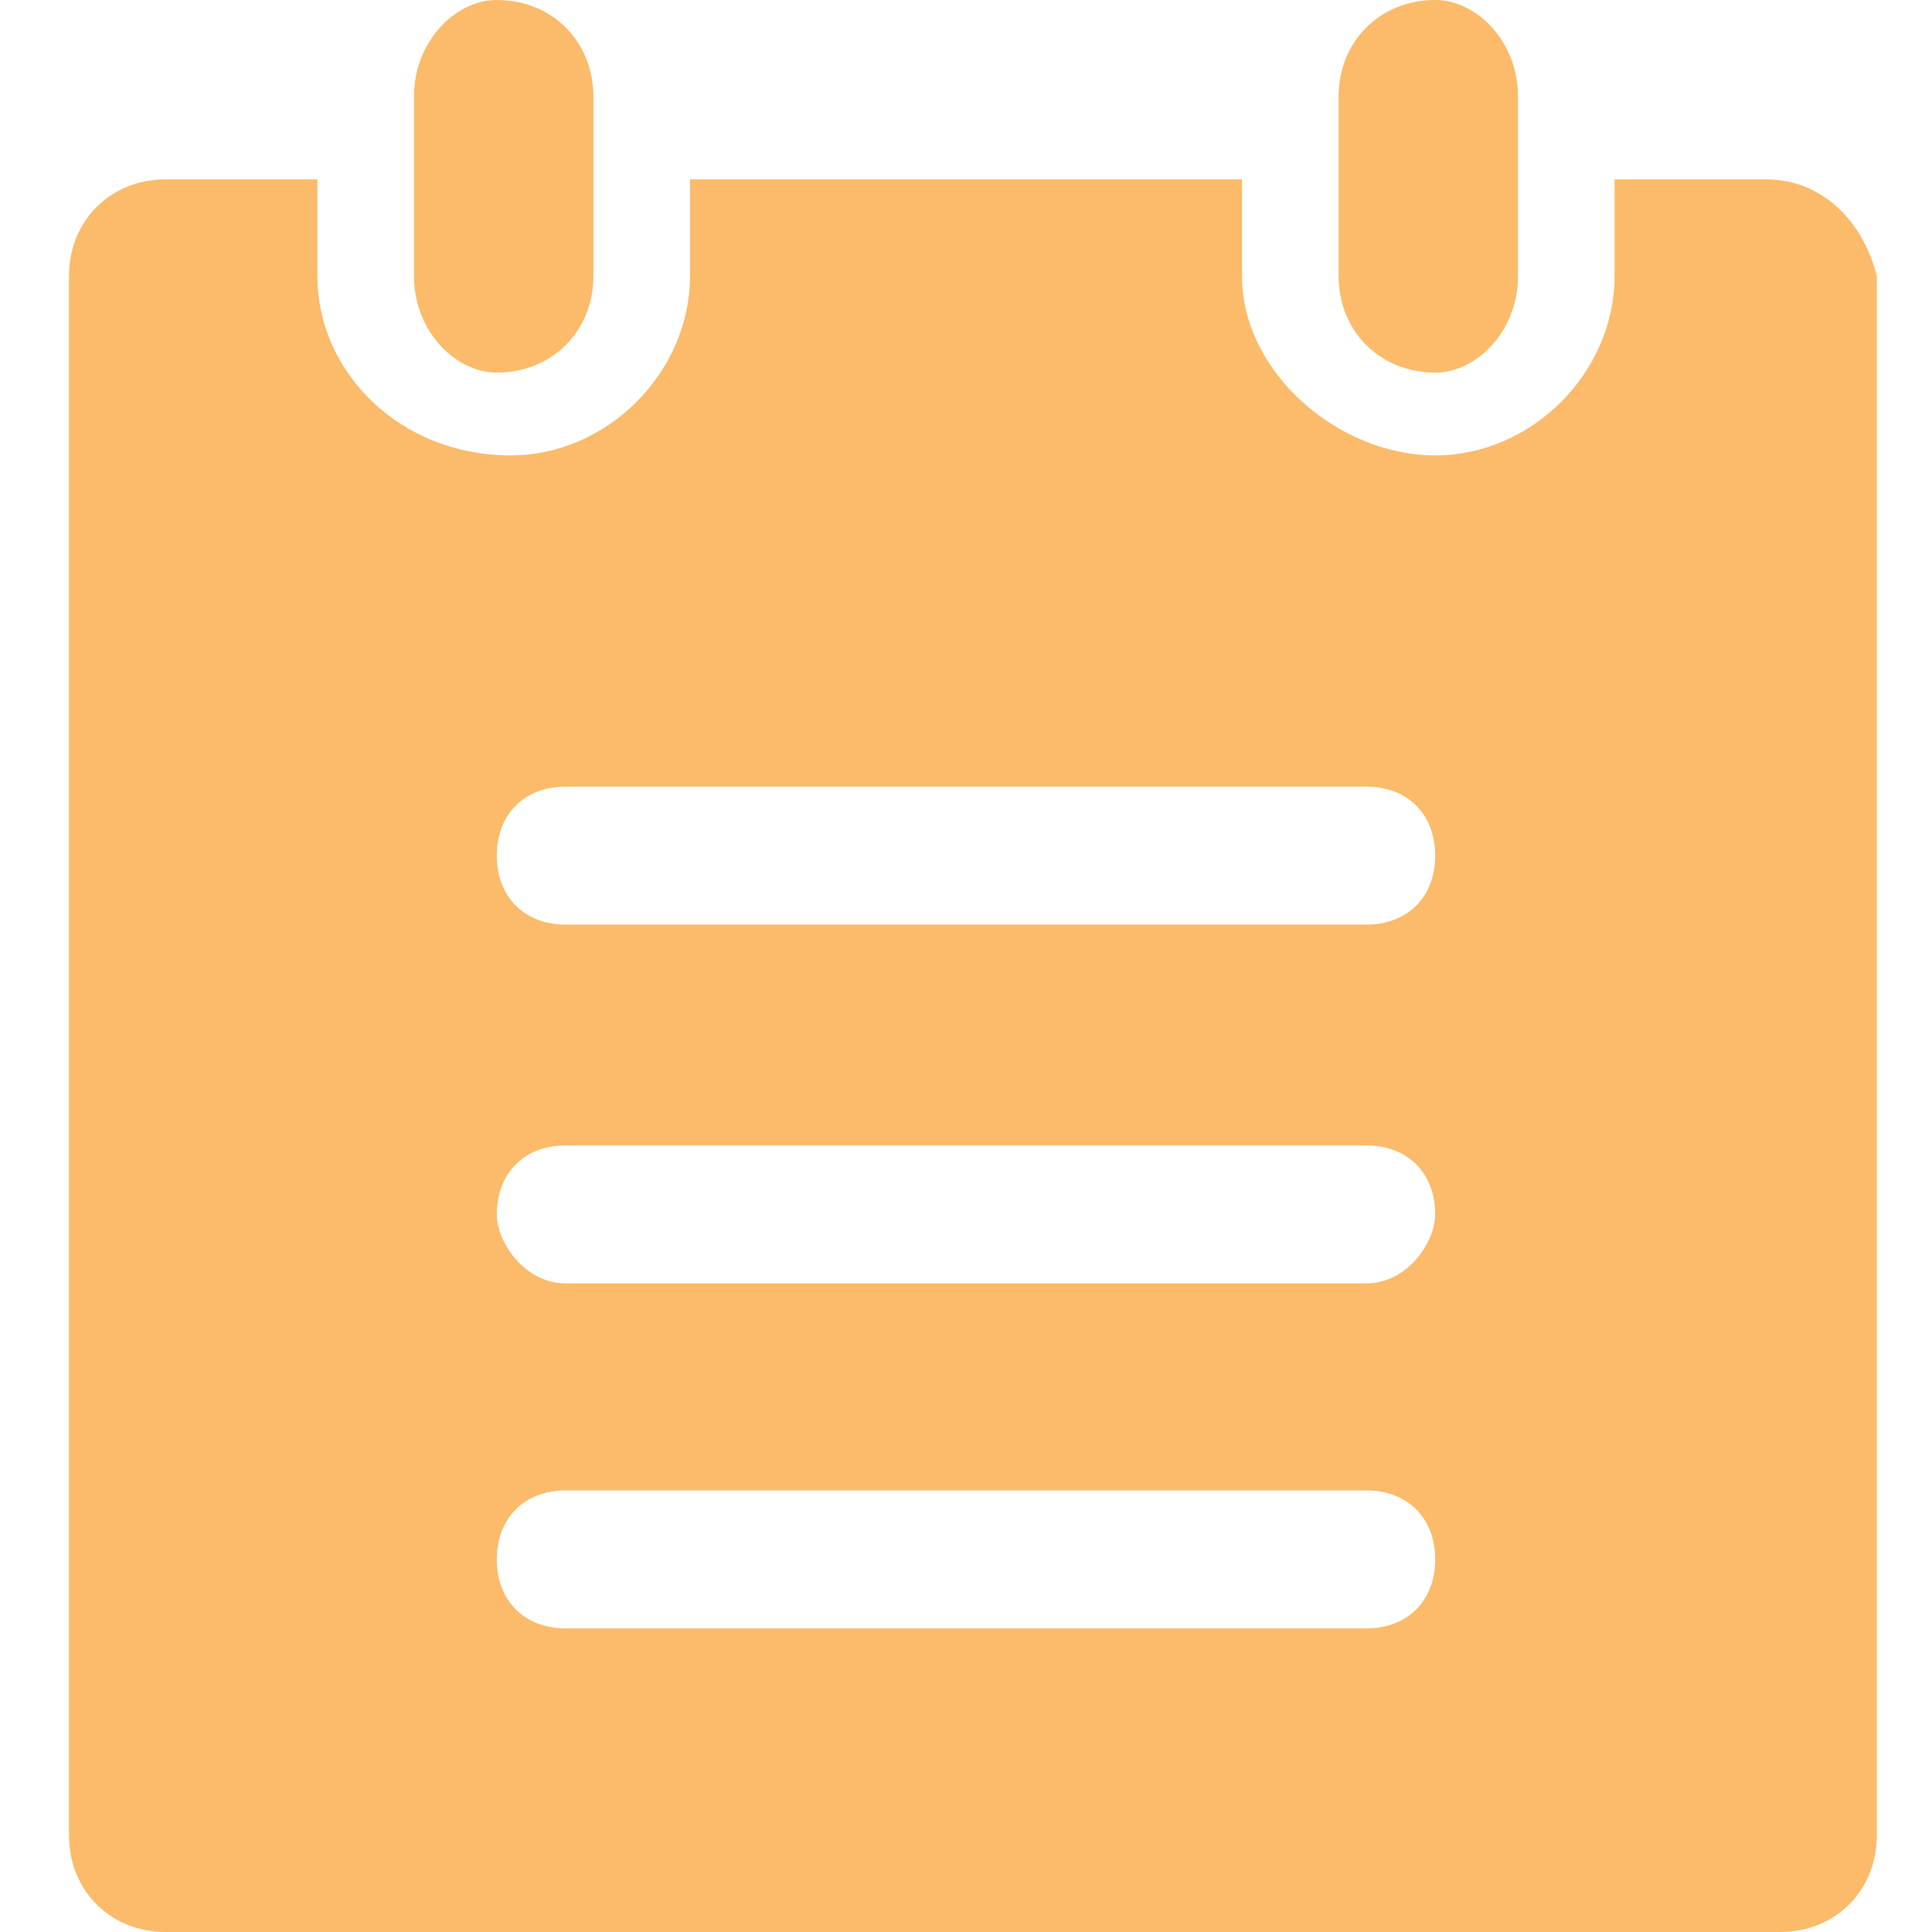 <?xml version="1.0" encoding="utf-8"?>
<!-- Generator: Adobe Illustrator 25.4.1, SVG Export Plug-In . SVG Version: 6.00 Build 0)  -->
<svg version="1.1" id="图层_1" xmlns="http://www.w3.org/2000/svg" xmlns:xlink="http://www.w3.org/1999/xlink" x="0px" y="0px"
	 viewBox="0 0 14 14" style="enable-background:new 0 0 14 14;" xml:space="preserve">
<style type="text/css">
	.st0{fill:#FBBB6A;}
</style>
<path id="形状" class="st0" d="M10.4,2.7C10.7,2.7,11,2.4,11,2V0.7C11,0.3,10.7,0,10.4,0C10,0,9.7,0.3,9.7,0.7V2
	C9.7,2.4,10,2.7,10.4,2.7L10.4,2.7z M3.6,2.7C4,2.7,4.3,2.4,4.3,2V0.7C4.3,0.3,4,0,3.6,0C3.3,0,3,0.3,3,0.7V2C3,2.4,3.3,2.7,3.6,2.7
	L3.6,2.7z"/>
<path id="形状_00000160188623329990485920000003353825081808553151_" class="st0" d="M12.8,1.3h-1.1V2c0,0.7-0.6,1.3-1.3,1.3
	S9,2.7,9,2V1.3H8.3c0,0-0.6,0-1.3,0s-1.3,0-1.3,0H5V2c0,0.7-0.6,1.3-1.3,1.3C2.9,3.3,2.3,2.7,2.3,2V1.3H1.2C0.8,1.3,0.5,1.6,0.5,2
	v11.3c0,0.4,0.3,0.7,0.7,0.7h11.7c0.4,0,0.7-0.3,0.7-0.7V2C13.5,1.6,13.2,1.3,12.8,1.3L12.8,1.3z M9.9,11.8H4.1
	c-0.3,0-0.5-0.2-0.5-0.5c0-0.3,0.2-0.5,0.5-0.5h5.8c0.3,0,0.5,0.2,0.5,0.5C10.4,11.6,10.2,11.8,9.9,11.8z M9.9,9.3H4.1
	C3.8,9.3,3.6,9,3.6,8.8c0-0.3,0.2-0.5,0.5-0.5h5.8c0.3,0,0.5,0.2,0.5,0.5C10.4,9,10.2,9.3,9.9,9.3z M9.9,6.7H4.1
	c-0.3,0-0.5-0.2-0.5-0.5c0-0.3,0.2-0.5,0.5-0.5h5.8c0.3,0,0.5,0.2,0.5,0.5C10.4,6.5,10.2,6.7,9.9,6.7z"/>
</svg>
